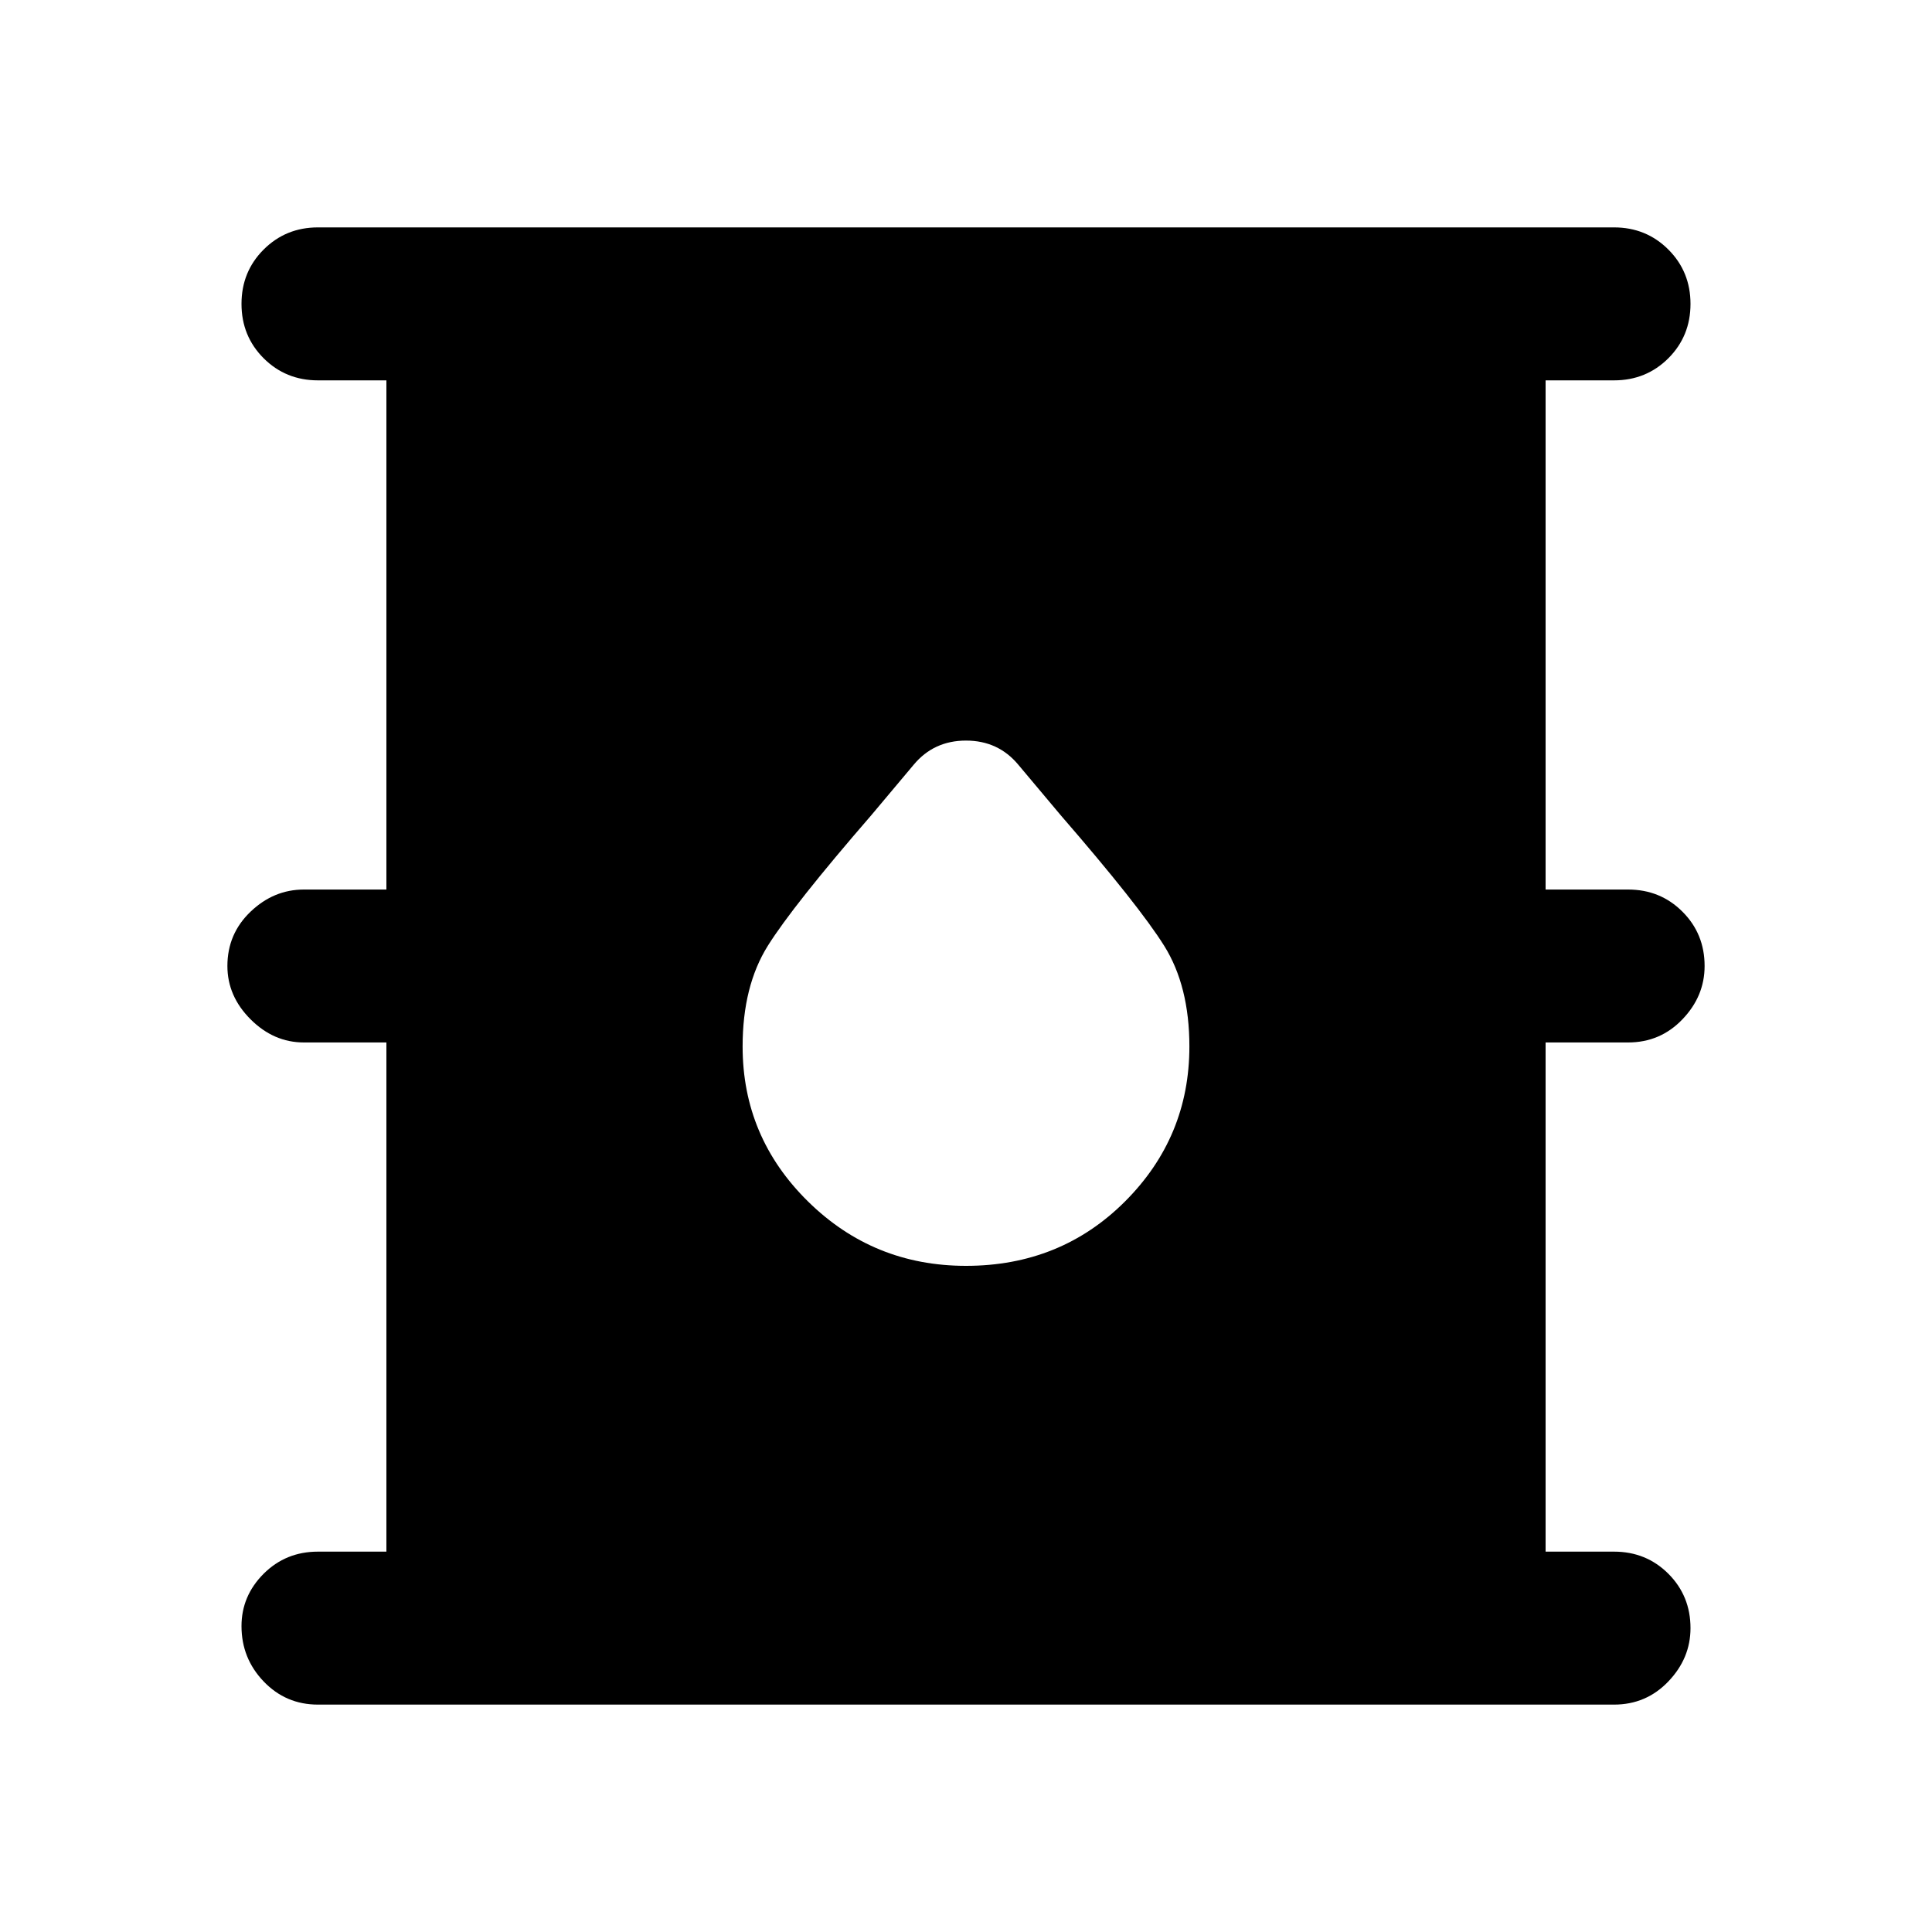 <svg xmlns="http://www.w3.org/2000/svg" height="40" width="40"><path d="M6.583 35.292q-.666 0-1.125-.48Q5 34.333 5 33.667q0-.625.458-1.084.459-.458 1.125-.458H8V21.583H6.292q-.625 0-1.104-.479-.48-.479-.48-1.104 0-.667.48-1.125.479-.458 1.104-.458H8V7.875H6.583q-.666 0-1.125-.458Q5 6.958 5 6.292q0-.667.458-1.125.459-.459 1.125-.459h26.834q.666 0 1.125.459.458.458.458 1.125 0 .666-.458 1.125-.459.458-1.125.458H32v10.542h1.708q.667 0 1.125.458.459.458.459 1.125 0 .625-.459 1.104-.458.479-1.125.479H32v10.542h1.417q.666 0 1.125.458.458.459.458 1.125 0 .625-.458 1.104-.459.48-1.125.48ZM20 26.208q1.958 0 3.292-1.333 1.333-1.333 1.333-3.208 0-1.25-.521-2.084-.521-.833-2.146-2.708l-.875-1.042q-.416-.5-1.083-.5t-1.083.5l-.875 1.042q-1.625 1.875-2.146 2.708-.521.834-.521 2.084 0 1.875 1.354 3.208 1.354 1.333 3.271 1.333Z"/></svg>